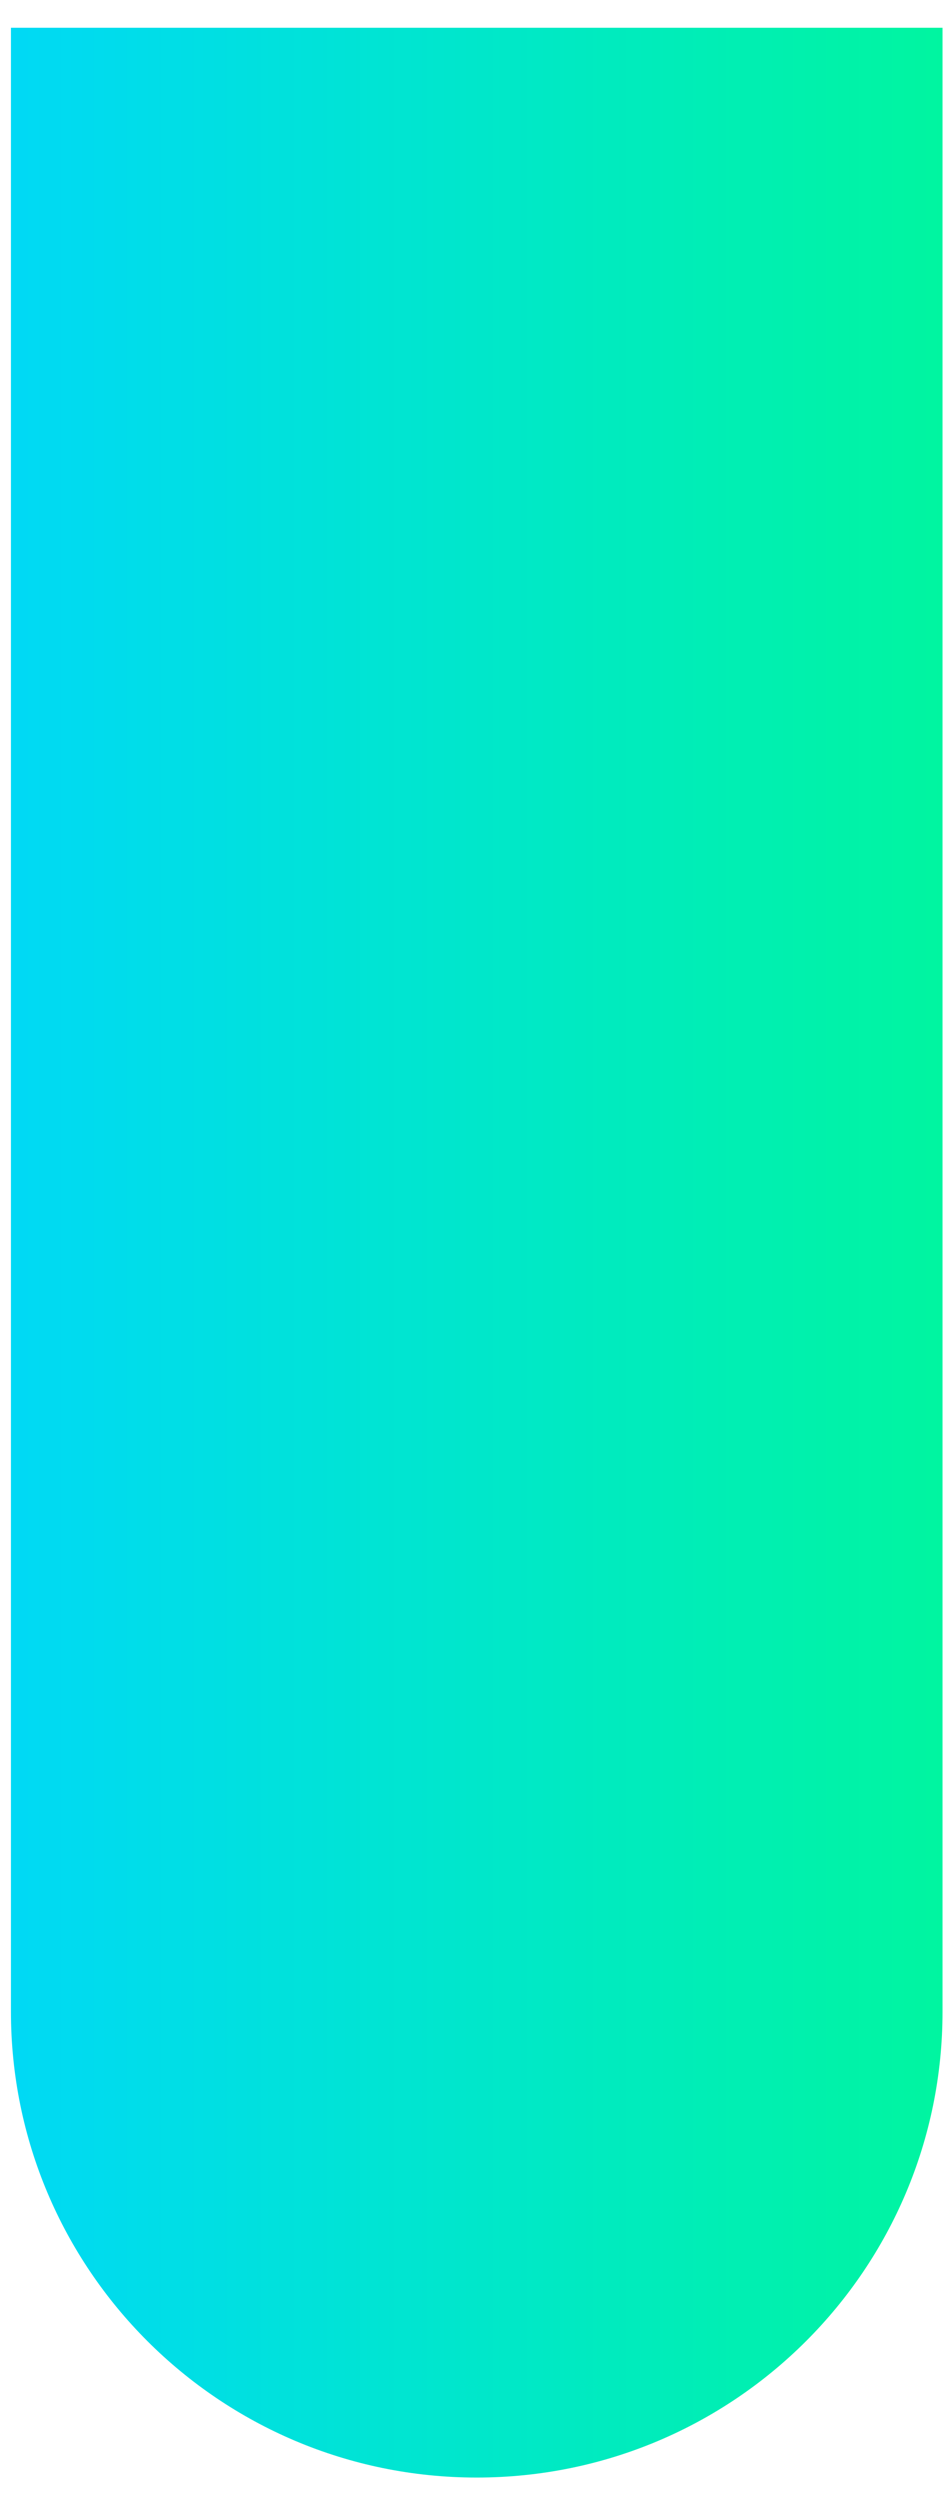 <svg width="22" height="58" viewBox="0 0 22 58" fill="none" xmlns="http://www.w3.org/2000/svg">
<path d="M21.873 46.67C21.873 52.64 17.034 57.48 11.063 57.48C5.093 57.48 0.254 52.64 0.254 46.67L0.254 0.644L21.873 0.644L21.873 46.67Z" fill="url(#paint0_linear_79_1032)"/>
<defs>
<linearGradient id="paint0_linear_79_1032" x1="21.873" y1="29.062" x2="0.254" y2="29.062" gradientUnits="userSpaceOnUse">
<stop stop-color="#00F5A0"/>
<stop offset="1" stop-color="#00D9F5"/>
</linearGradient>
</defs>
</svg>
